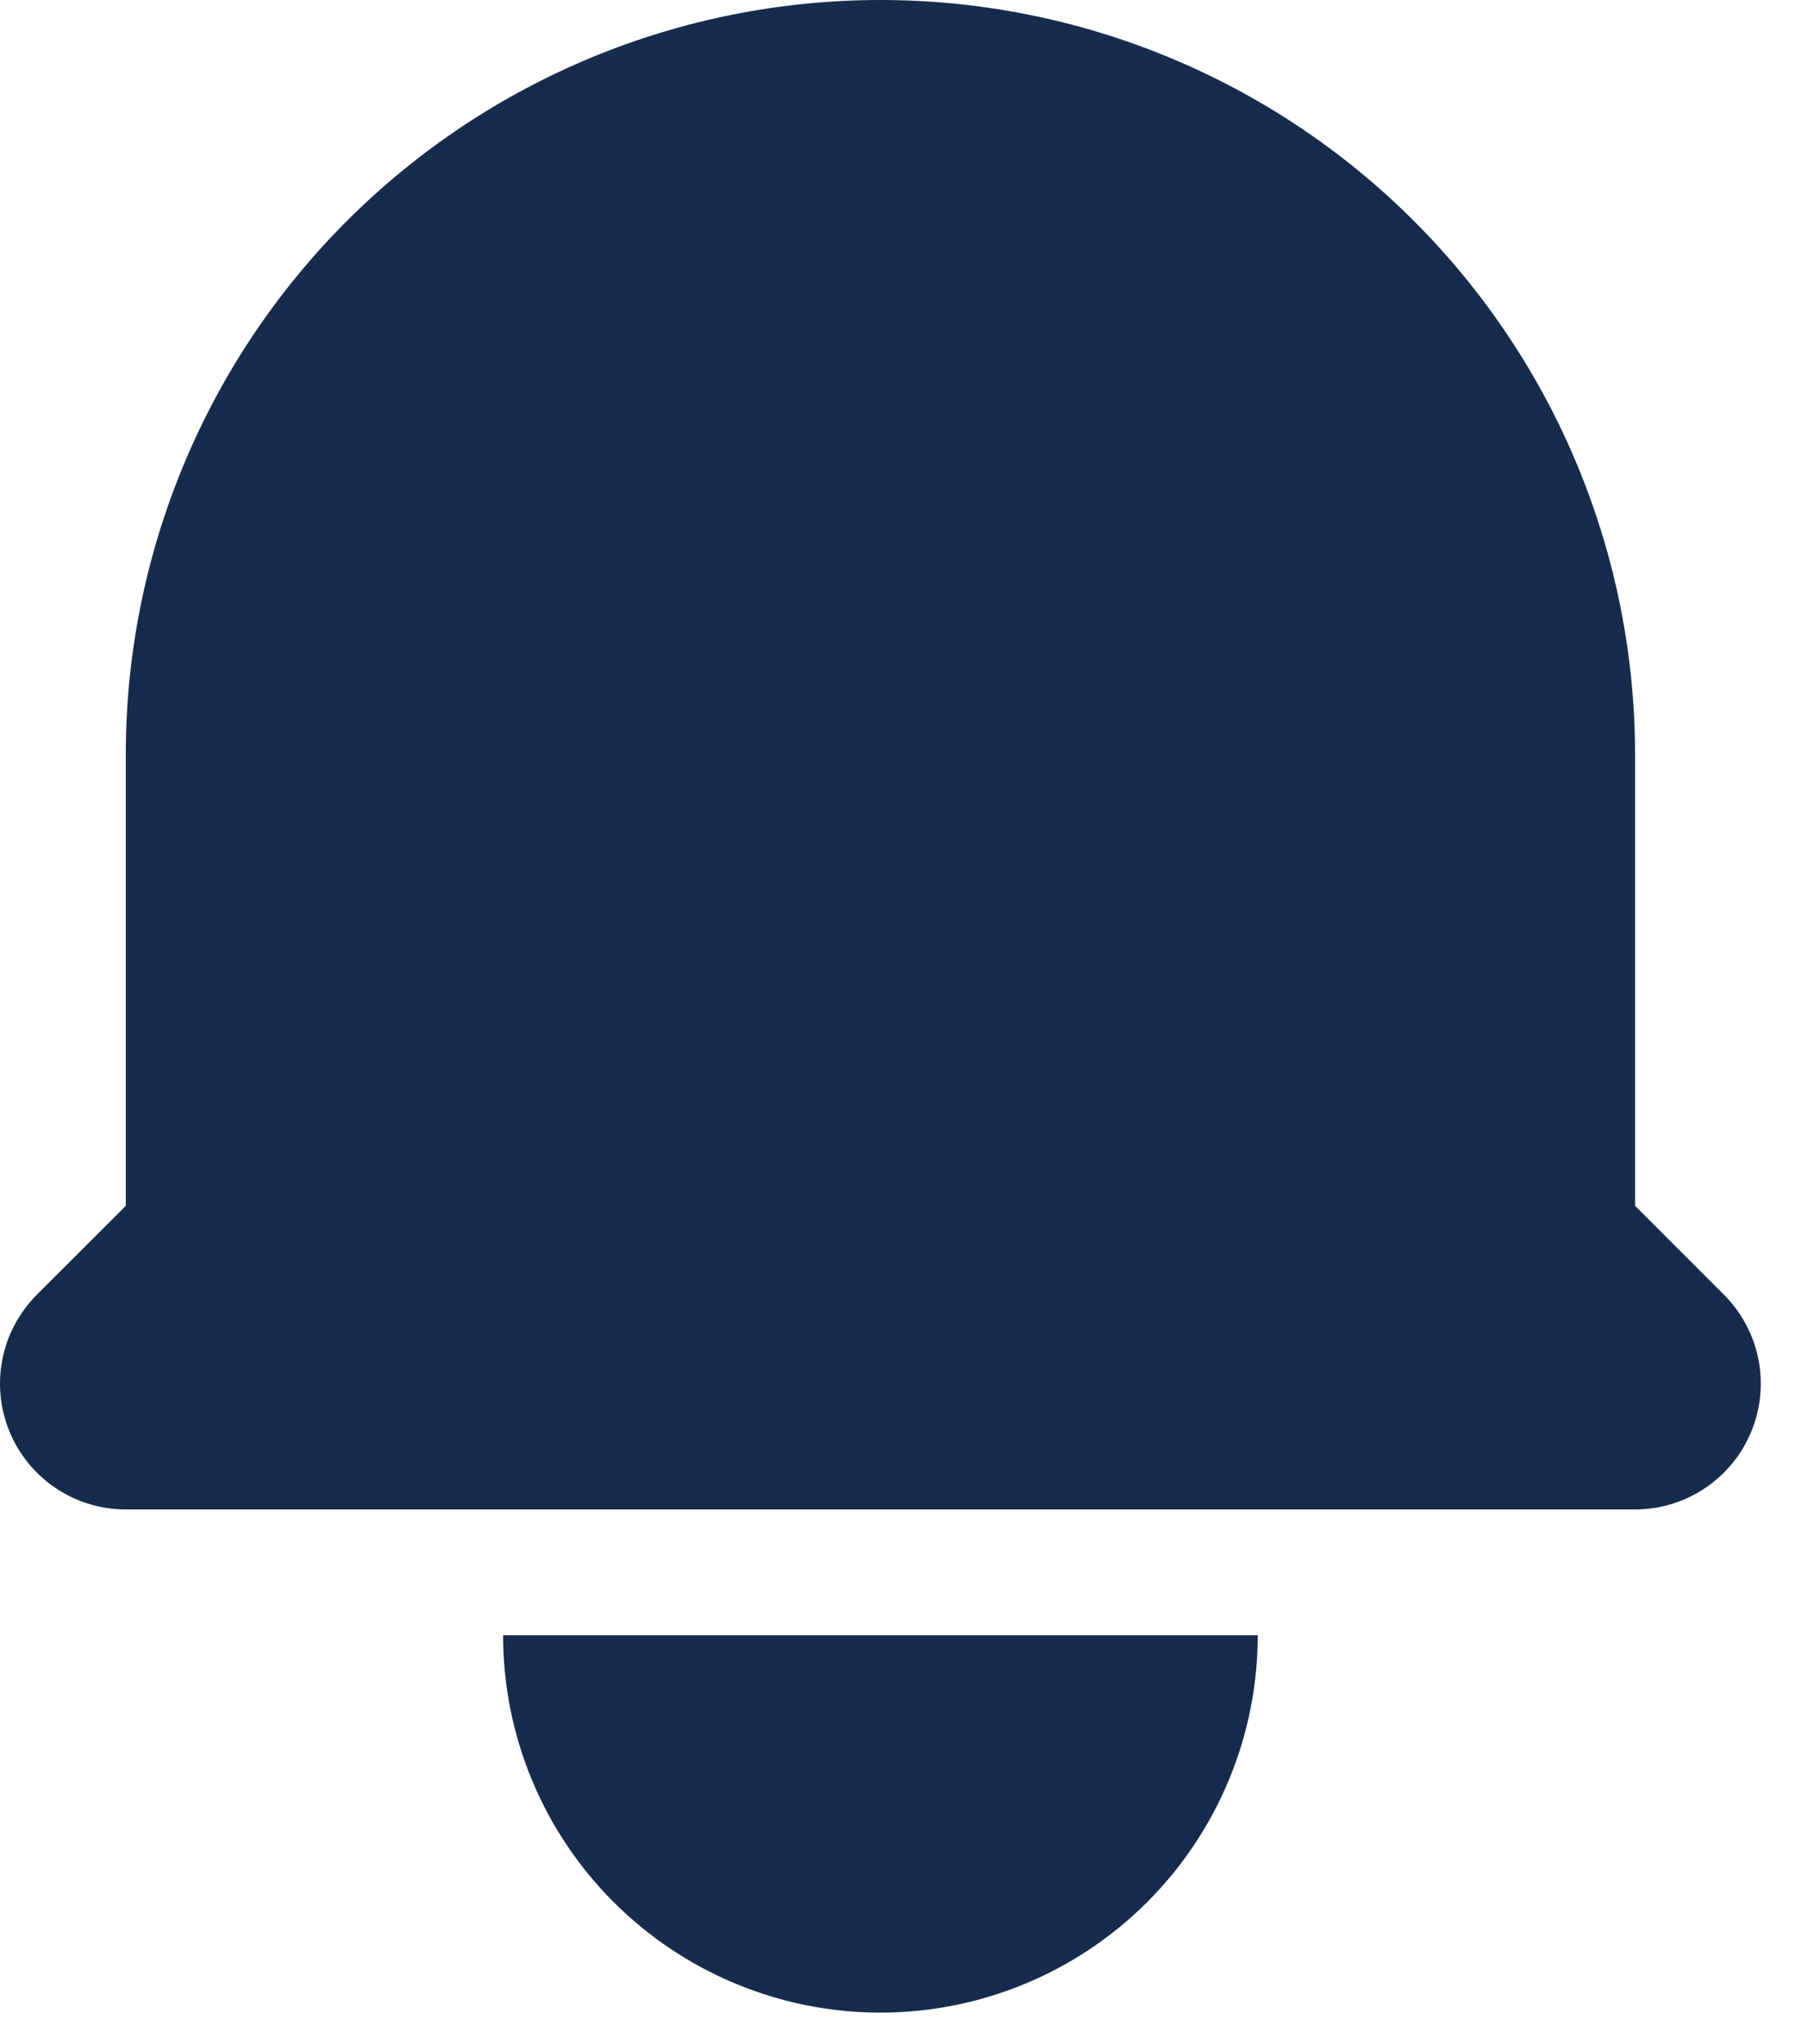 <svg width="23" height="26" viewBox="0 0 23 26" fill="none" xmlns="http://www.w3.org/2000/svg">
<path d="M11.2 0C8.654 0 6.212 1.011 4.411 2.812C2.611 4.612 1.6 7.054 1.6 9.6V15.338L0.468 16.469C0.245 16.693 0.092 16.978 0.031 17.288C-0.031 17.598 0.001 17.92 0.122 18.212C0.243 18.505 0.448 18.754 0.711 18.93C0.974 19.106 1.283 19.2 1.6 19.2H20.8C21.116 19.2 21.425 19.106 21.688 18.93C21.951 18.754 22.157 18.505 22.277 18.212C22.399 17.92 22.43 17.598 22.369 17.288C22.307 16.978 22.155 16.693 21.931 16.469L20.8 15.338V9.6C20.8 7.054 19.788 4.612 17.988 2.812C16.188 1.011 13.746 0 11.2 0ZM11.2 25.6C9.927 25.6 8.706 25.094 7.806 24.194C6.905 23.294 6.4 22.073 6.4 20.8H16C16 22.073 15.494 23.294 14.594 24.194C13.694 25.094 12.473 25.6 11.2 25.6Z" fill="#172B4D"/>
</svg>
